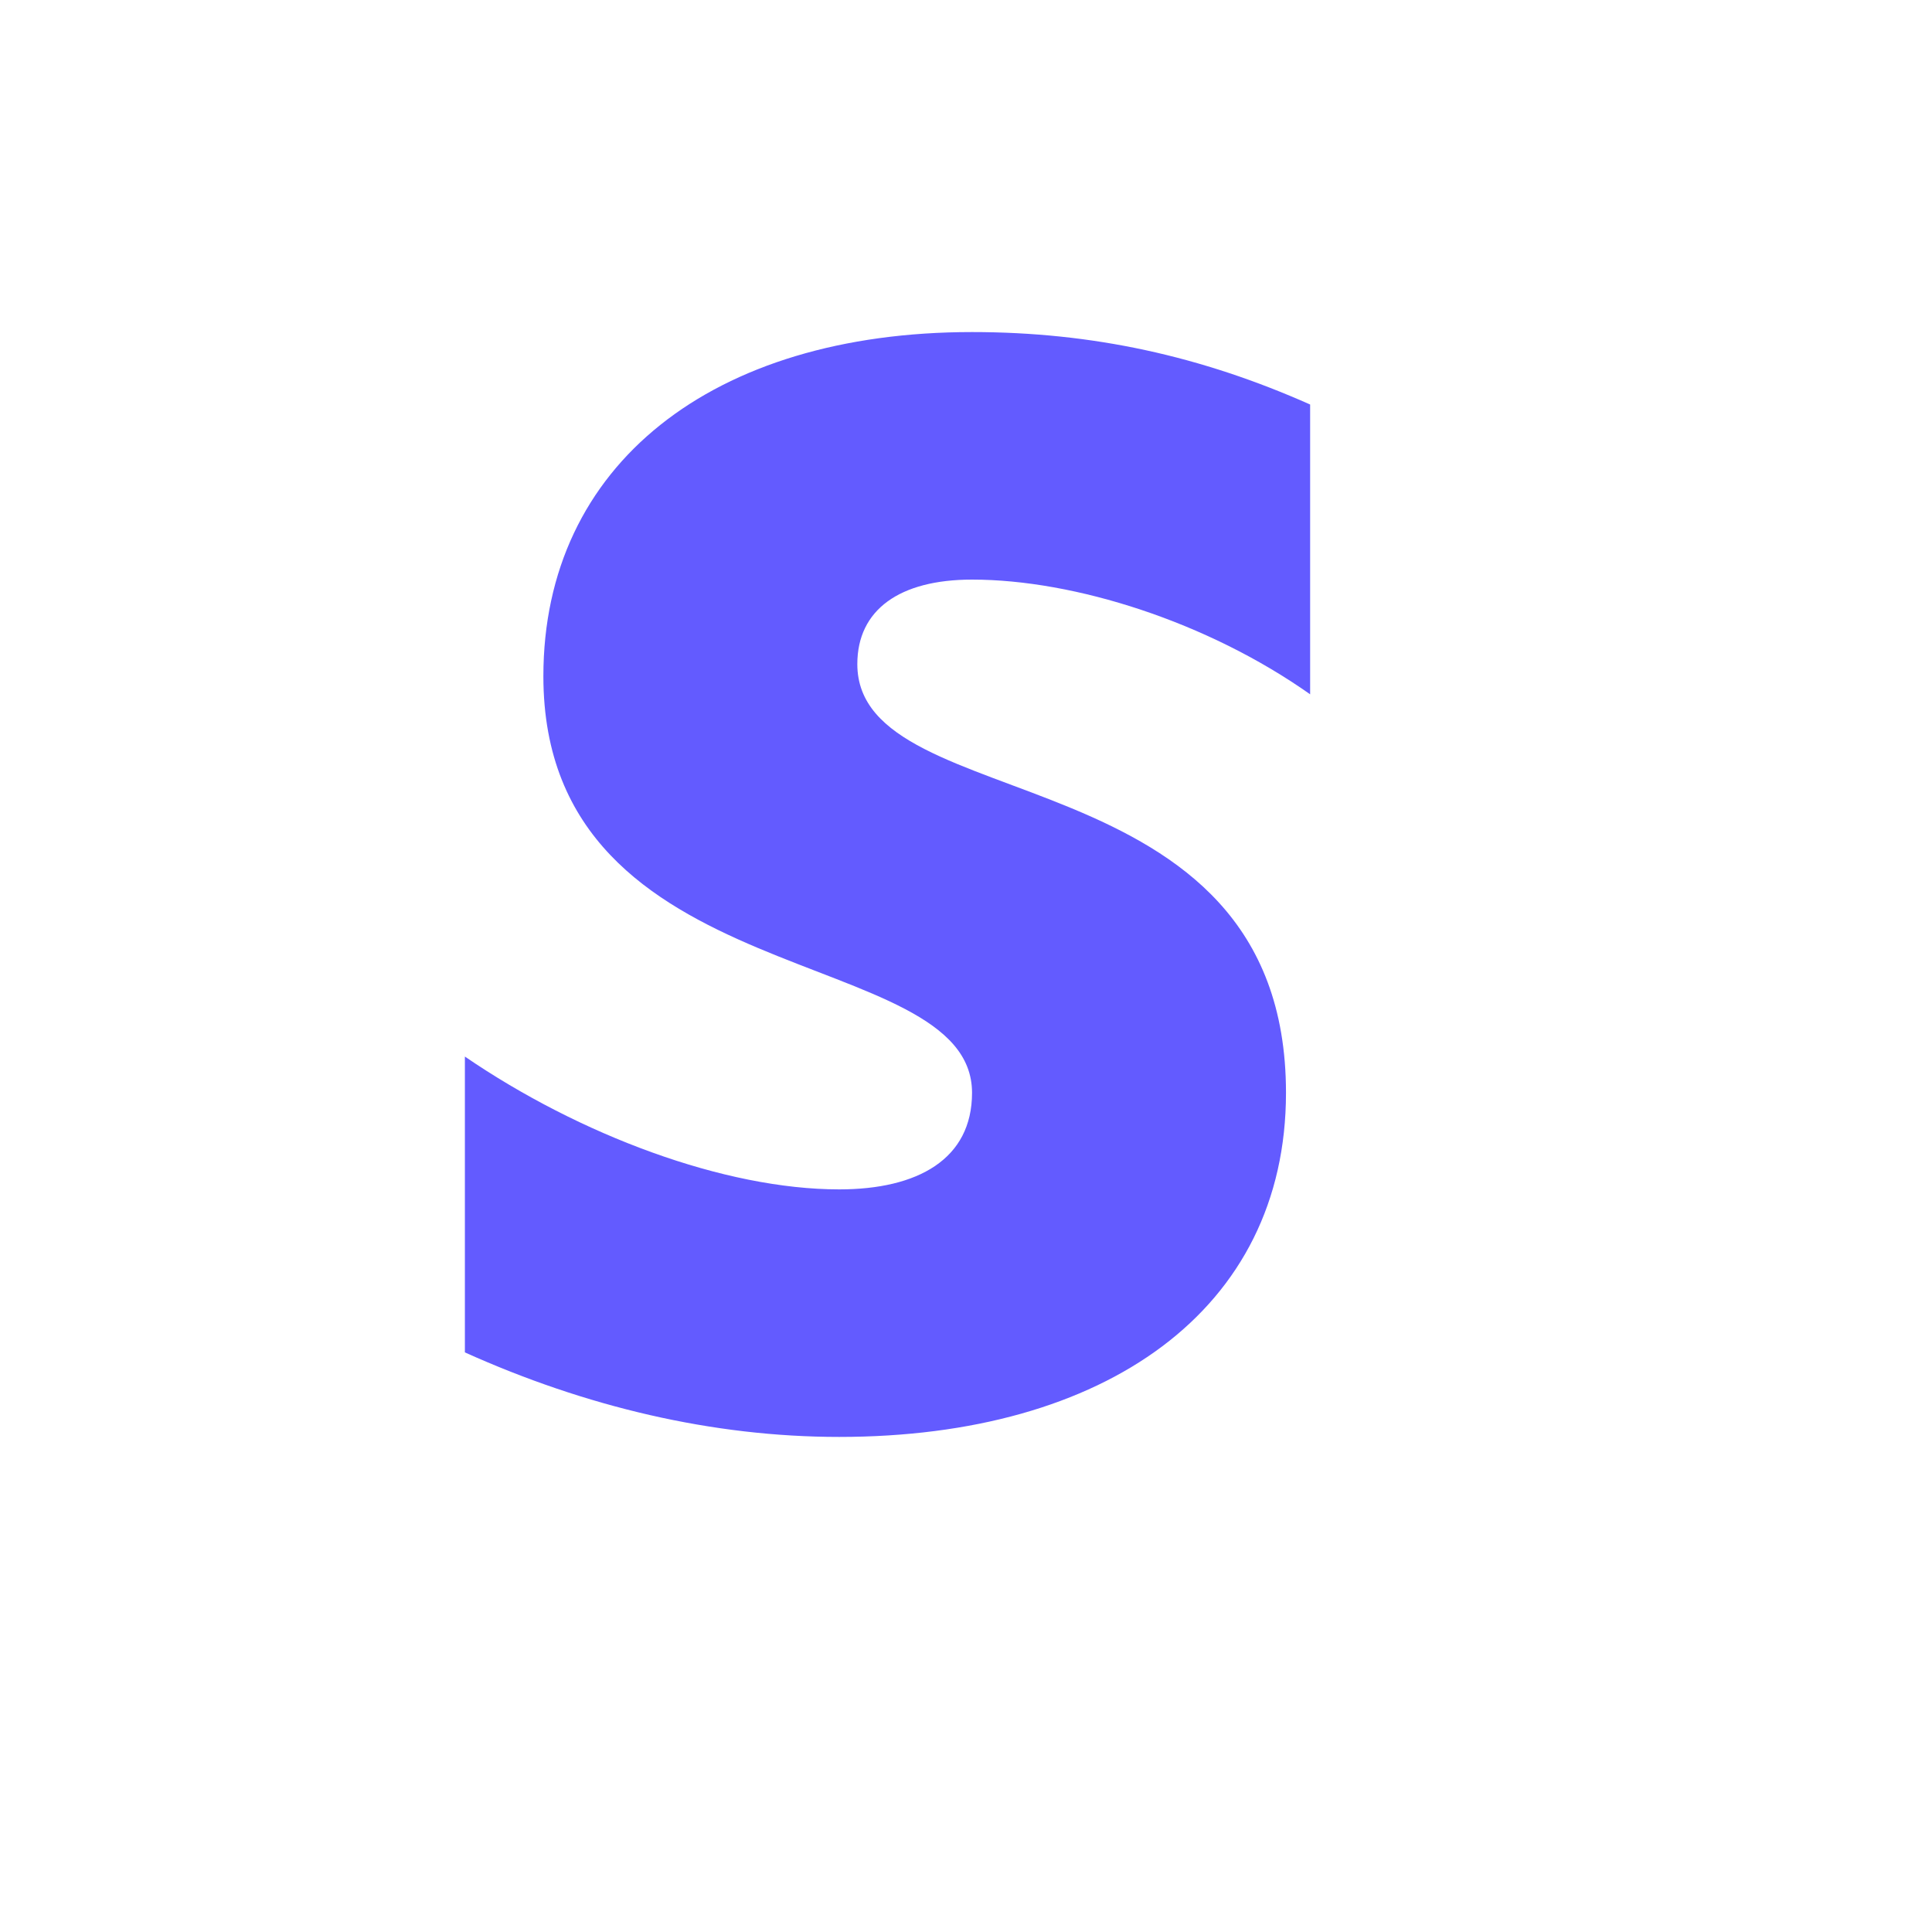 <svg width="32" height="32" viewBox="0 0 32 32" fill="none" xmlns="http://www.w3.org/2000/svg">
  <path d="M14.2 11C14.2 10.1 14.9 9.6 16.1 9.6C17.8 9.6 20 10.3 21.7 11.5V6.7C19.9 5.9 18.1 5.5 16.1 5.5C11.8 5.5 9 7.7 9 11.2C9 16.5 16.1 15.6 16.1 18.1C16.1 19.2 15.2 19.7 13.9 19.7C12 19.7 9.6 18.8 7.7 17.5V22.4C9.7 23.3 11.8 23.8 13.9 23.8C18.3 23.8 21.3 21.7 21.3 18.1C21.3 12.4 14.2 13.6 14.2 11Z" fill="#635BFF"/>
</svg>

